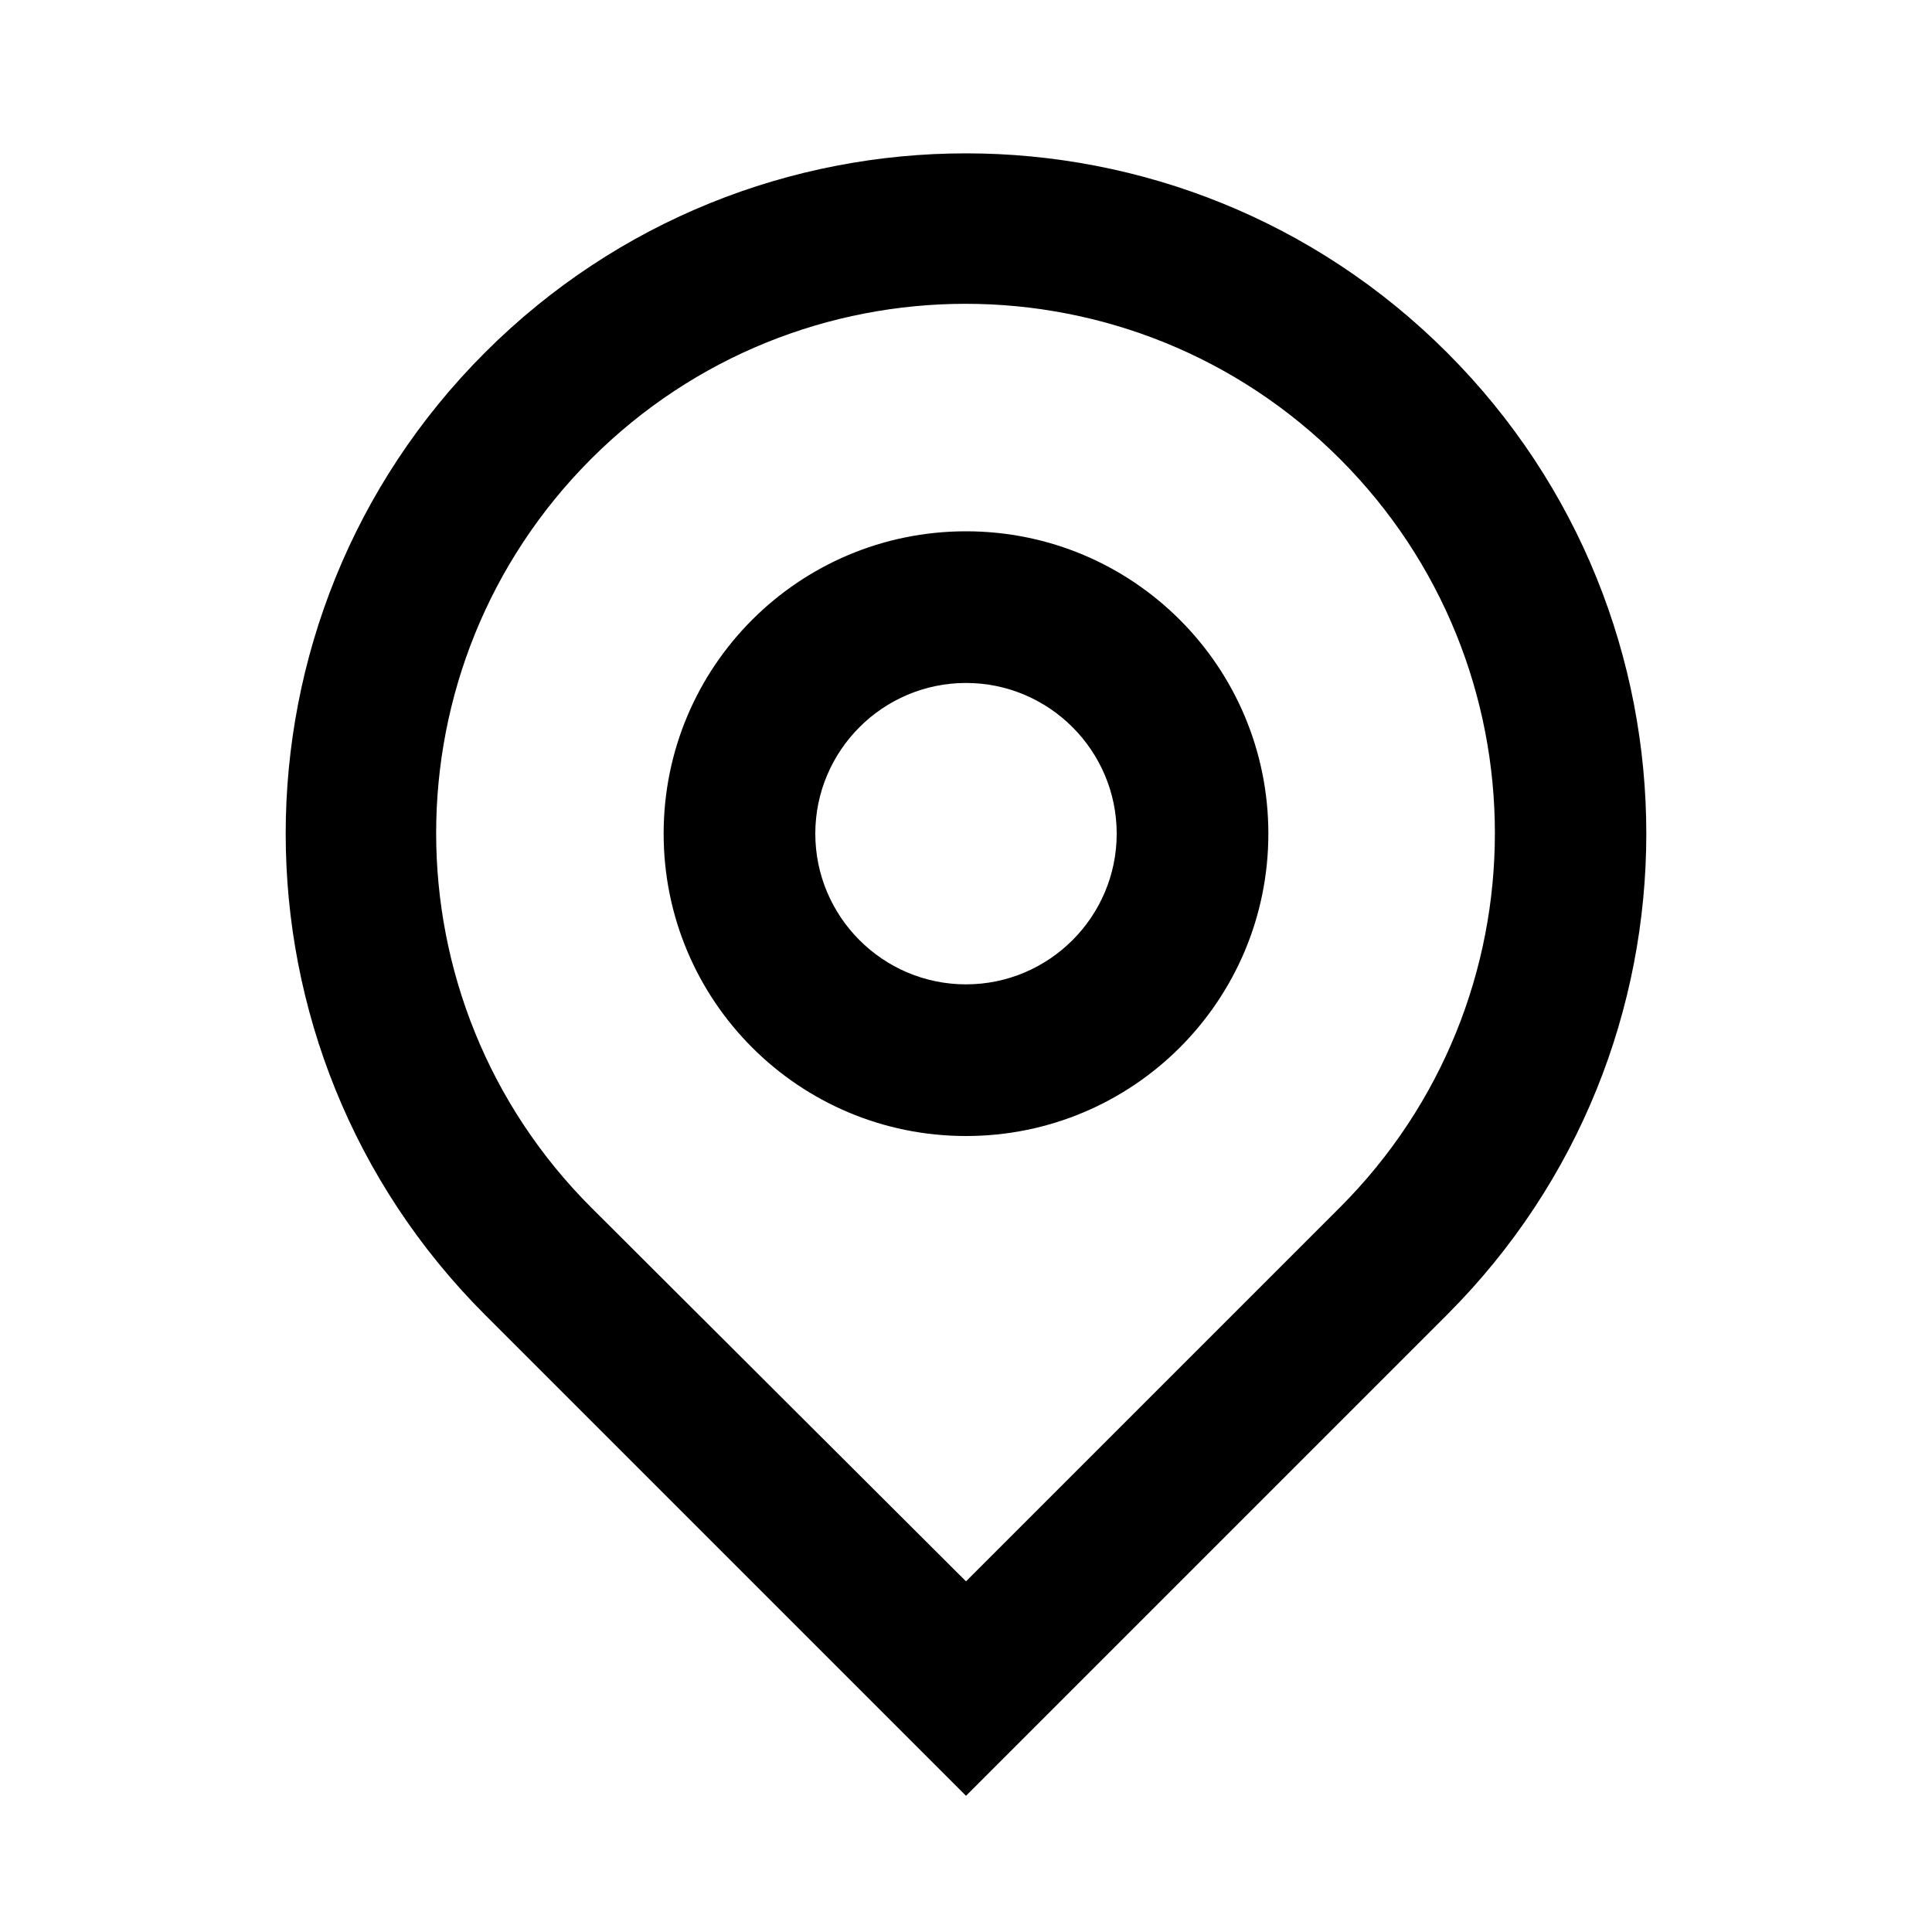 <?xml version="1.0" encoding="utf-8"?>
<!-- Generator: Adobe Illustrator 21.0.0, SVG Export Plug-In . SVG Version: 6.00 Build 0)  -->
<svg version="1.1" id="图层_1" xmlns="http://www.w3.org/2000/svg" xmlns:xlink="http://www.w3.org/1999/xlink" x="0px" y="0px"
	 viewBox="0 0 200 200" style="enable-background:new 0 0 200 200;" xml:space="preserve">
<path d="M100,163.7l38.7-38.7c21.4-21.4,21.4-56.1,0-77.5s-56.1-21.4-77.5,0c-21.4,21.4-21.4,56.1,0,77.5L100,163.7z M100,185.9
	l-49.8-49.8c-27.5-27.5-27.5-72.1,0-99.6s72.1-27.5,99.6,0c27.5,27.5,27.5,72.1,0,99.6L100,185.9z M100,101.9
	c8.6,0,15.6-7,15.6-15.6s-7-15.6-15.6-15.6s-15.6,7-15.6,15.6S91.4,101.9,100,101.9z M100,117.6c-17.3,0-31.3-14-31.3-31.3
	S82.7,55,100,55s31.3,14,31.3,31.3S117.3,117.6,100,117.6z"/>
</svg>

